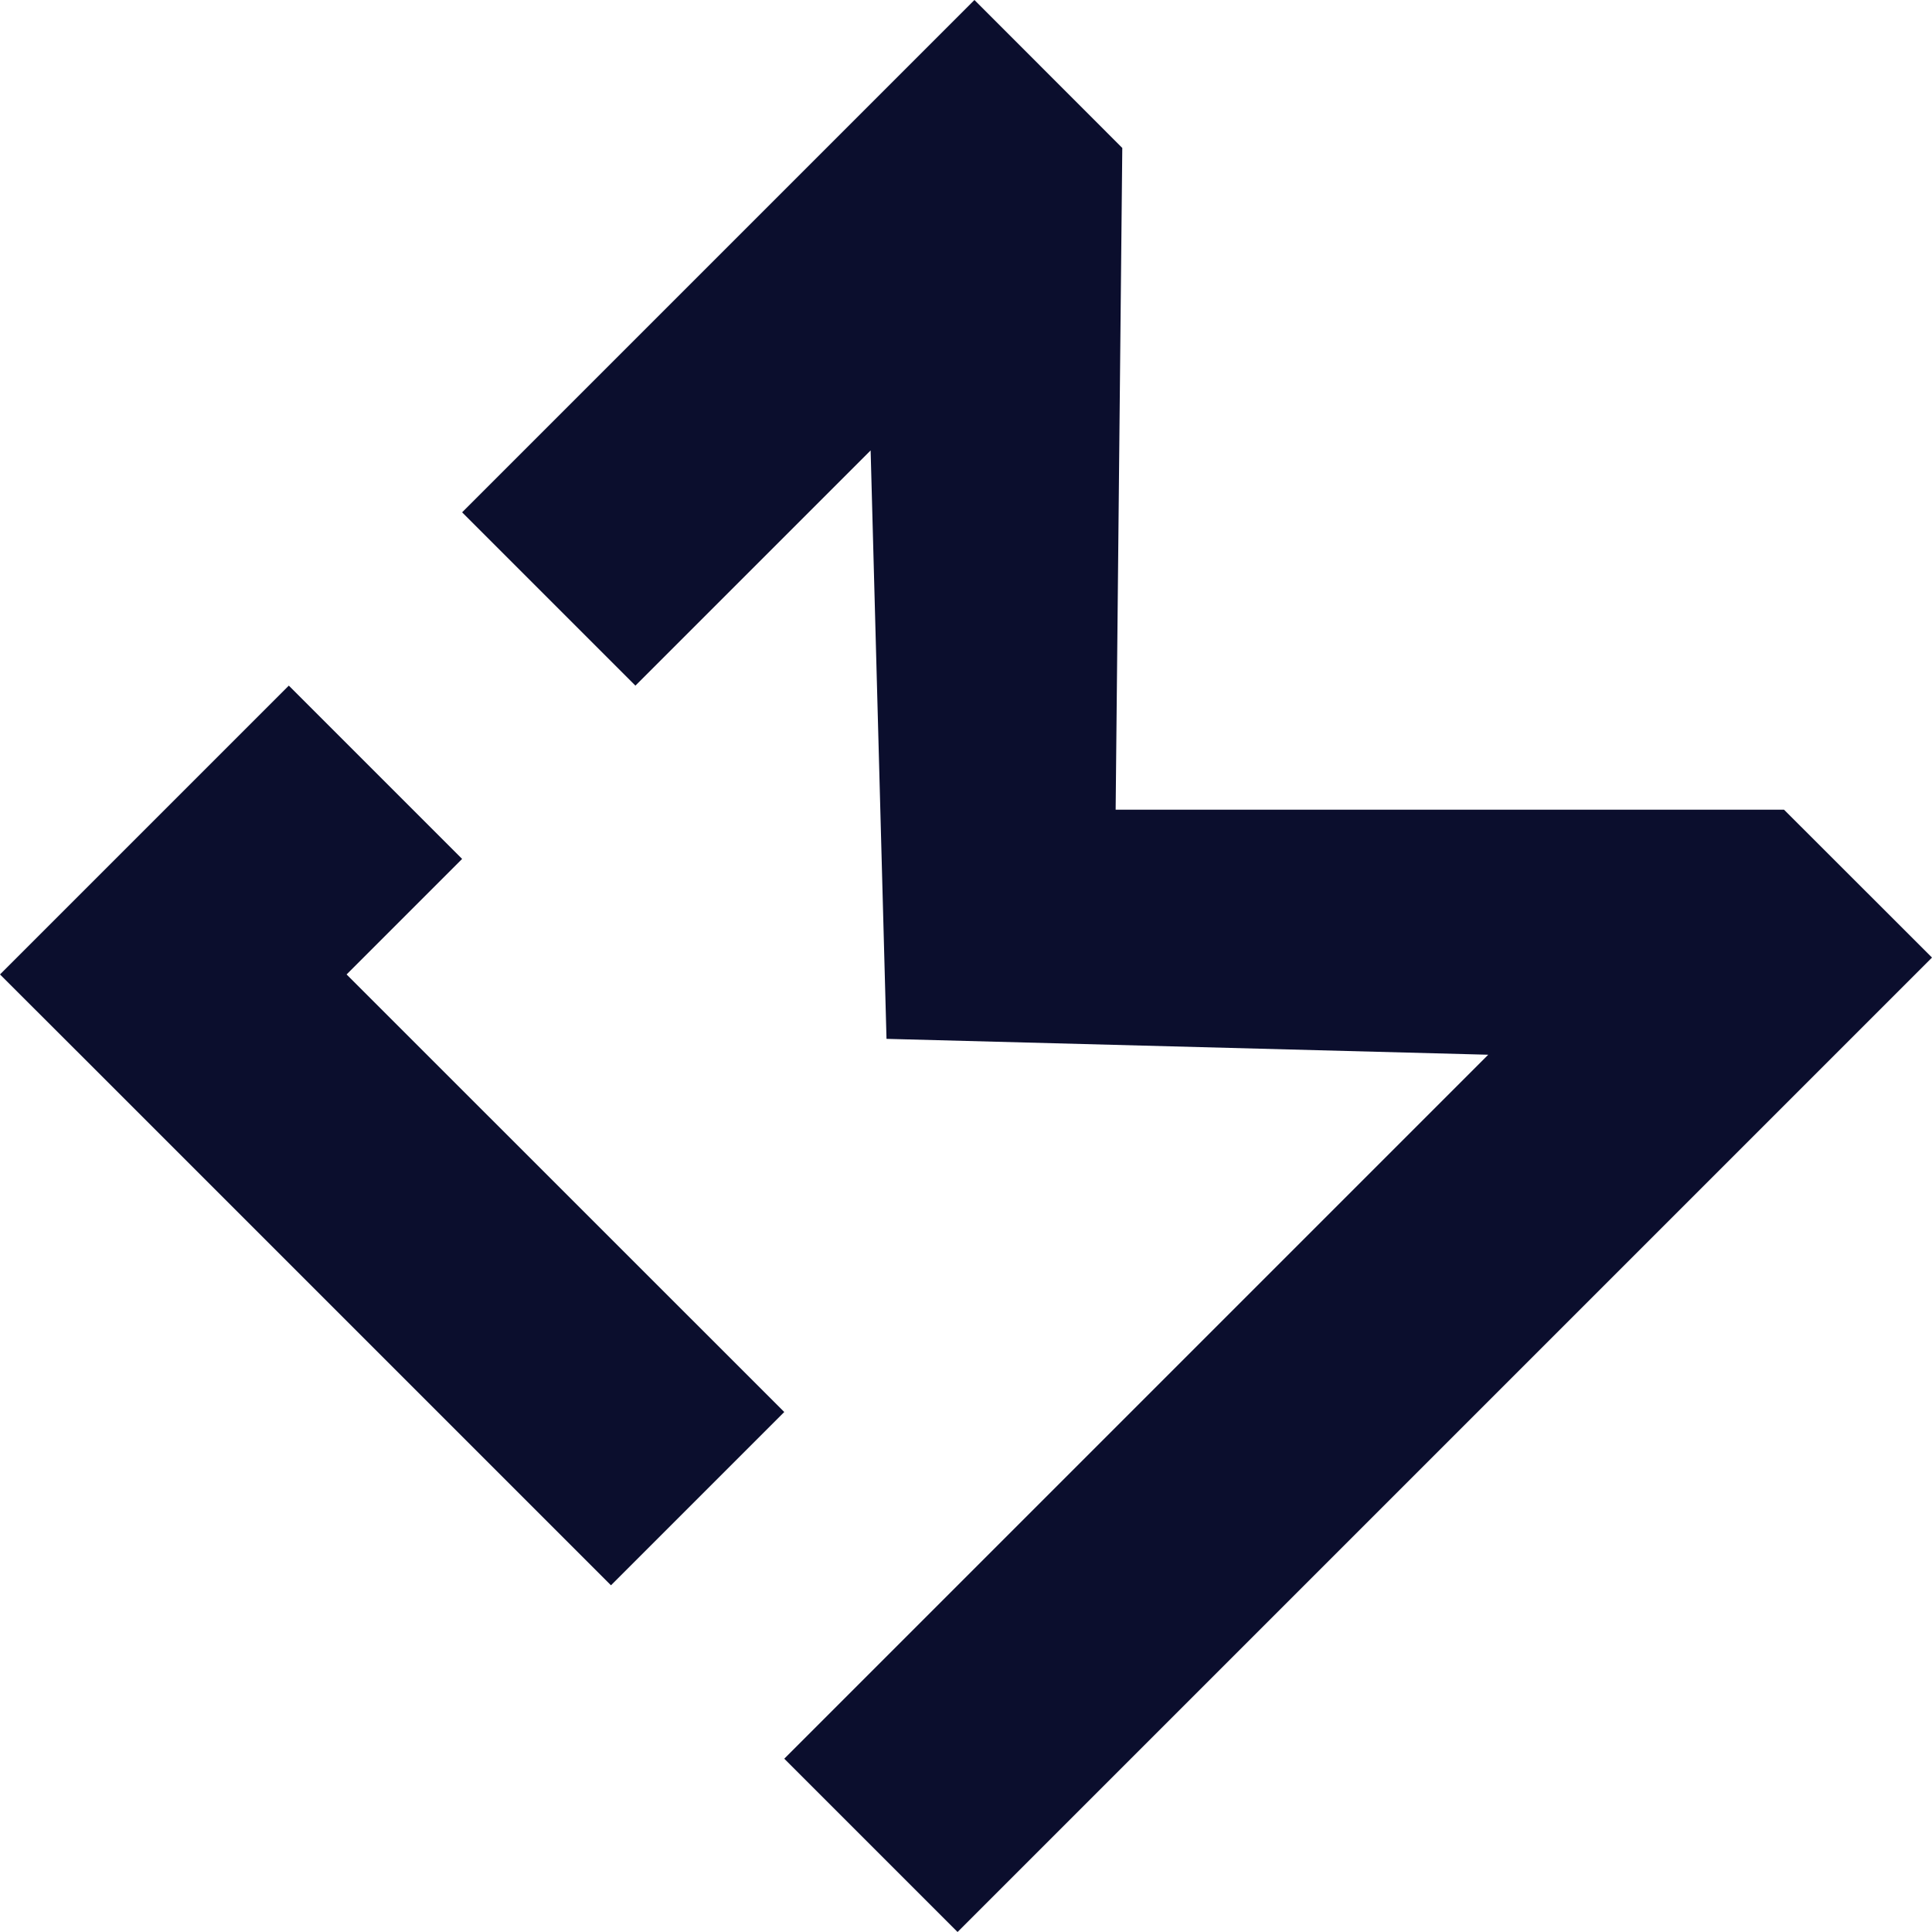 <svg id="Layer_1" data-name="Layer 1" xmlns="http://www.w3.org/2000/svg" viewBox="0 0 171.58 171.58"><defs><style>.cls-1{fill:#0b0e2d;}</style></defs><title>Untitled-4</title><polygon class="cls-1" points="85.04 171.58 69.65 156.19 132.17 93.67 78.73 92.26 78.73 92.26 77.32 40 56.43 60.89 41.04 45.5 86.54 0 99.67 13.14 99.08 71.91 158.44 71.91 171.58 85.04 85.04 171.58"/><polygon class="cls-1" points="41.04 76.28 25.65 60.89 0 86.54 7.7 94.23 54.26 140.79 69.65 125.4 30.78 86.54 41.04 76.28"/></svg>